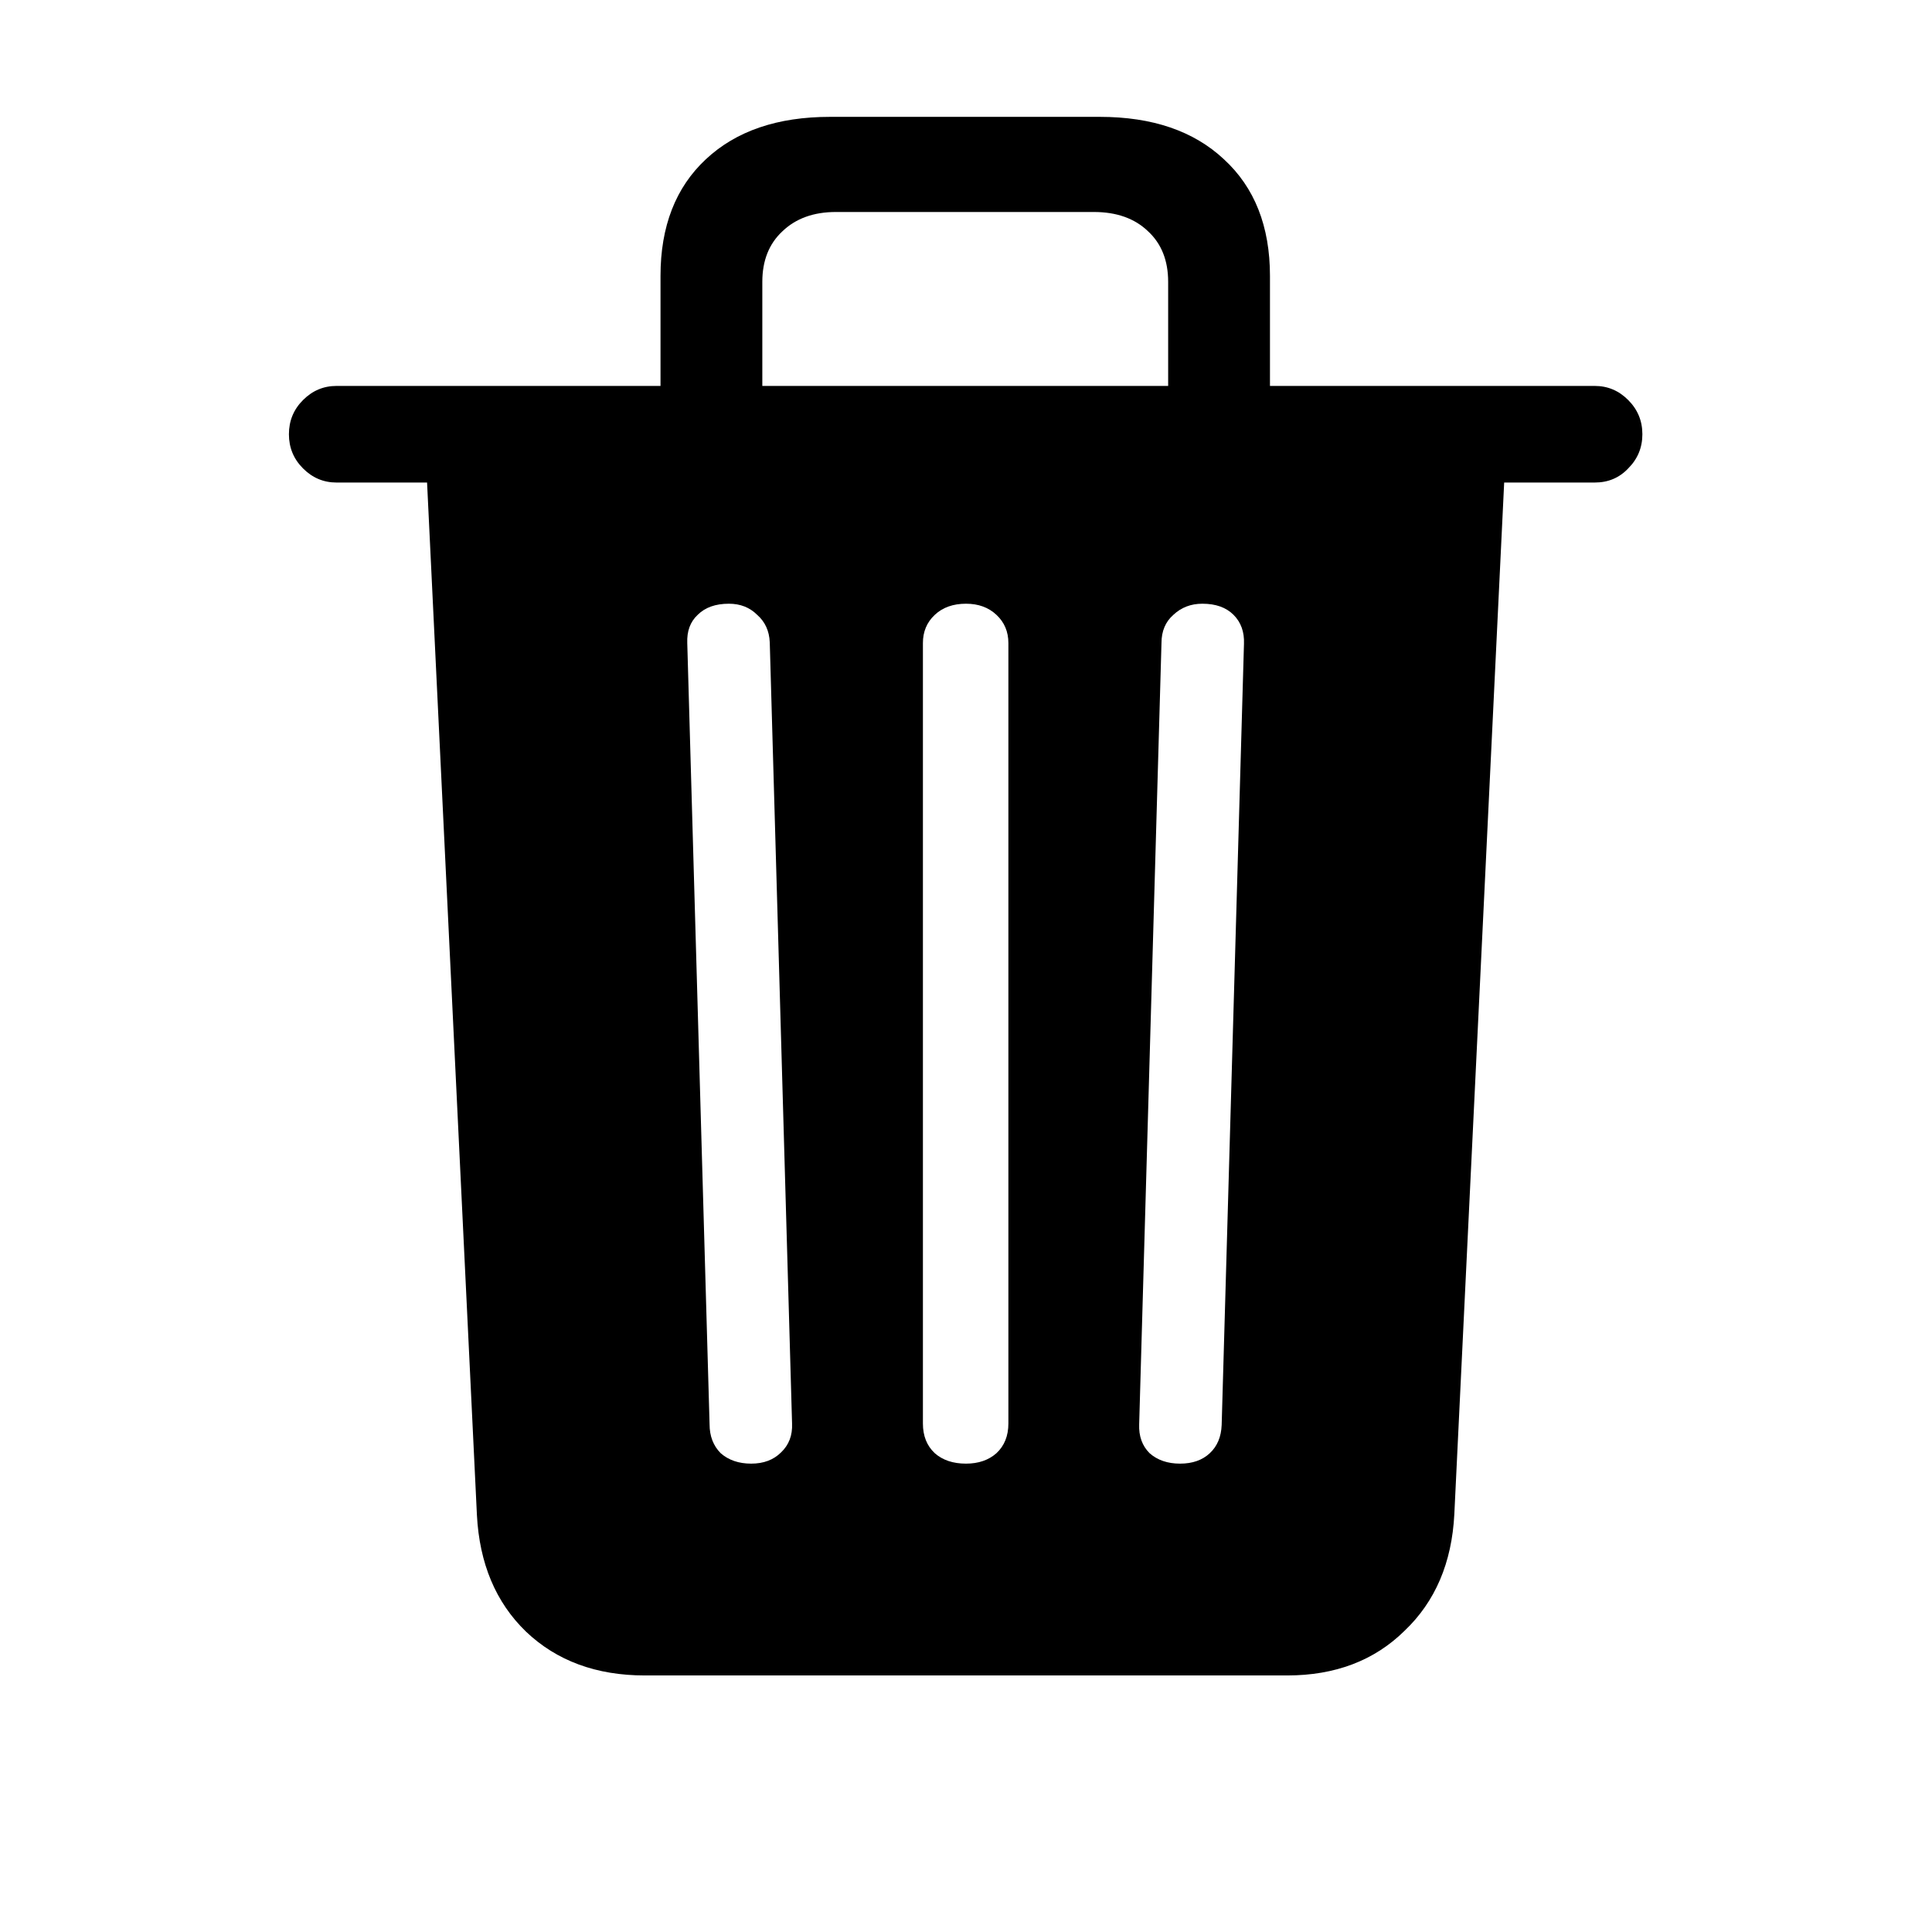 <svg width="33" height="33" viewBox="0 0 33 33" fill="none" xmlns="http://www.w3.org/2000/svg">
<path d="M12.831 25C13.043 25 13.212 24.936 13.339 24.81C13.474 24.683 13.538 24.518 13.529 24.314L13.148 10.972C13.14 10.777 13.068 10.62 12.933 10.502C12.806 10.375 12.645 10.312 12.45 10.312C12.222 10.312 12.044 10.375 11.917 10.502C11.79 10.62 11.731 10.781 11.739 10.984L12.12 24.327C12.12 24.53 12.184 24.695 12.31 24.822C12.446 24.941 12.62 25 12.831 25ZM16.5 25C16.712 25 16.885 24.941 17.02 24.822C17.156 24.695 17.224 24.526 17.224 24.314V10.984C17.224 10.79 17.156 10.629 17.02 10.502C16.885 10.375 16.712 10.312 16.5 10.312C16.28 10.312 16.102 10.375 15.967 10.502C15.831 10.629 15.764 10.79 15.764 10.984V24.314C15.764 24.526 15.831 24.695 15.967 24.822C16.102 24.941 16.28 25 16.5 25ZM20.156 25C20.368 25 20.537 24.941 20.664 24.822C20.791 24.704 20.859 24.543 20.867 24.34L21.248 10.997C21.256 10.794 21.197 10.629 21.07 10.502C20.943 10.375 20.766 10.312 20.537 10.312C20.342 10.312 20.177 10.375 20.042 10.502C19.907 10.62 19.839 10.781 19.839 10.984L19.458 24.327C19.45 24.53 19.509 24.695 19.636 24.822C19.771 24.941 19.945 25 20.156 25ZM11.282 7.379V4.713C11.282 3.867 11.54 3.202 12.057 2.72C12.573 2.237 13.28 1.996 14.177 1.996H18.785C19.682 1.996 20.389 2.237 20.905 2.72C21.43 3.202 21.692 3.867 21.692 4.713V7.379H19.953V4.814C19.953 4.451 19.839 4.163 19.61 3.951C19.382 3.731 19.073 3.621 18.684 3.621H14.278C13.898 3.621 13.593 3.731 13.364 3.951C13.136 4.163 13.021 4.451 13.021 4.814V7.379H11.282ZM5.747 8.242C5.527 8.242 5.337 8.162 5.176 8.001C5.015 7.84 4.935 7.646 4.935 7.417C4.935 7.188 5.015 6.994 5.176 6.833C5.337 6.672 5.527 6.592 5.747 6.592H27.24C27.46 6.592 27.651 6.672 27.811 6.833C27.972 6.994 28.053 7.188 28.053 7.417C28.053 7.646 27.972 7.84 27.811 8.001C27.659 8.162 27.469 8.242 27.24 8.242H5.747ZM11.016 28.618C10.186 28.618 9.509 28.369 8.984 27.869C8.468 27.37 8.189 26.705 8.146 25.876L7.283 8.001H25.704L24.841 25.863C24.799 26.693 24.515 27.357 23.99 27.856C23.474 28.364 22.805 28.618 21.984 28.618H11.016Z" fill="black"/>
</svg>
